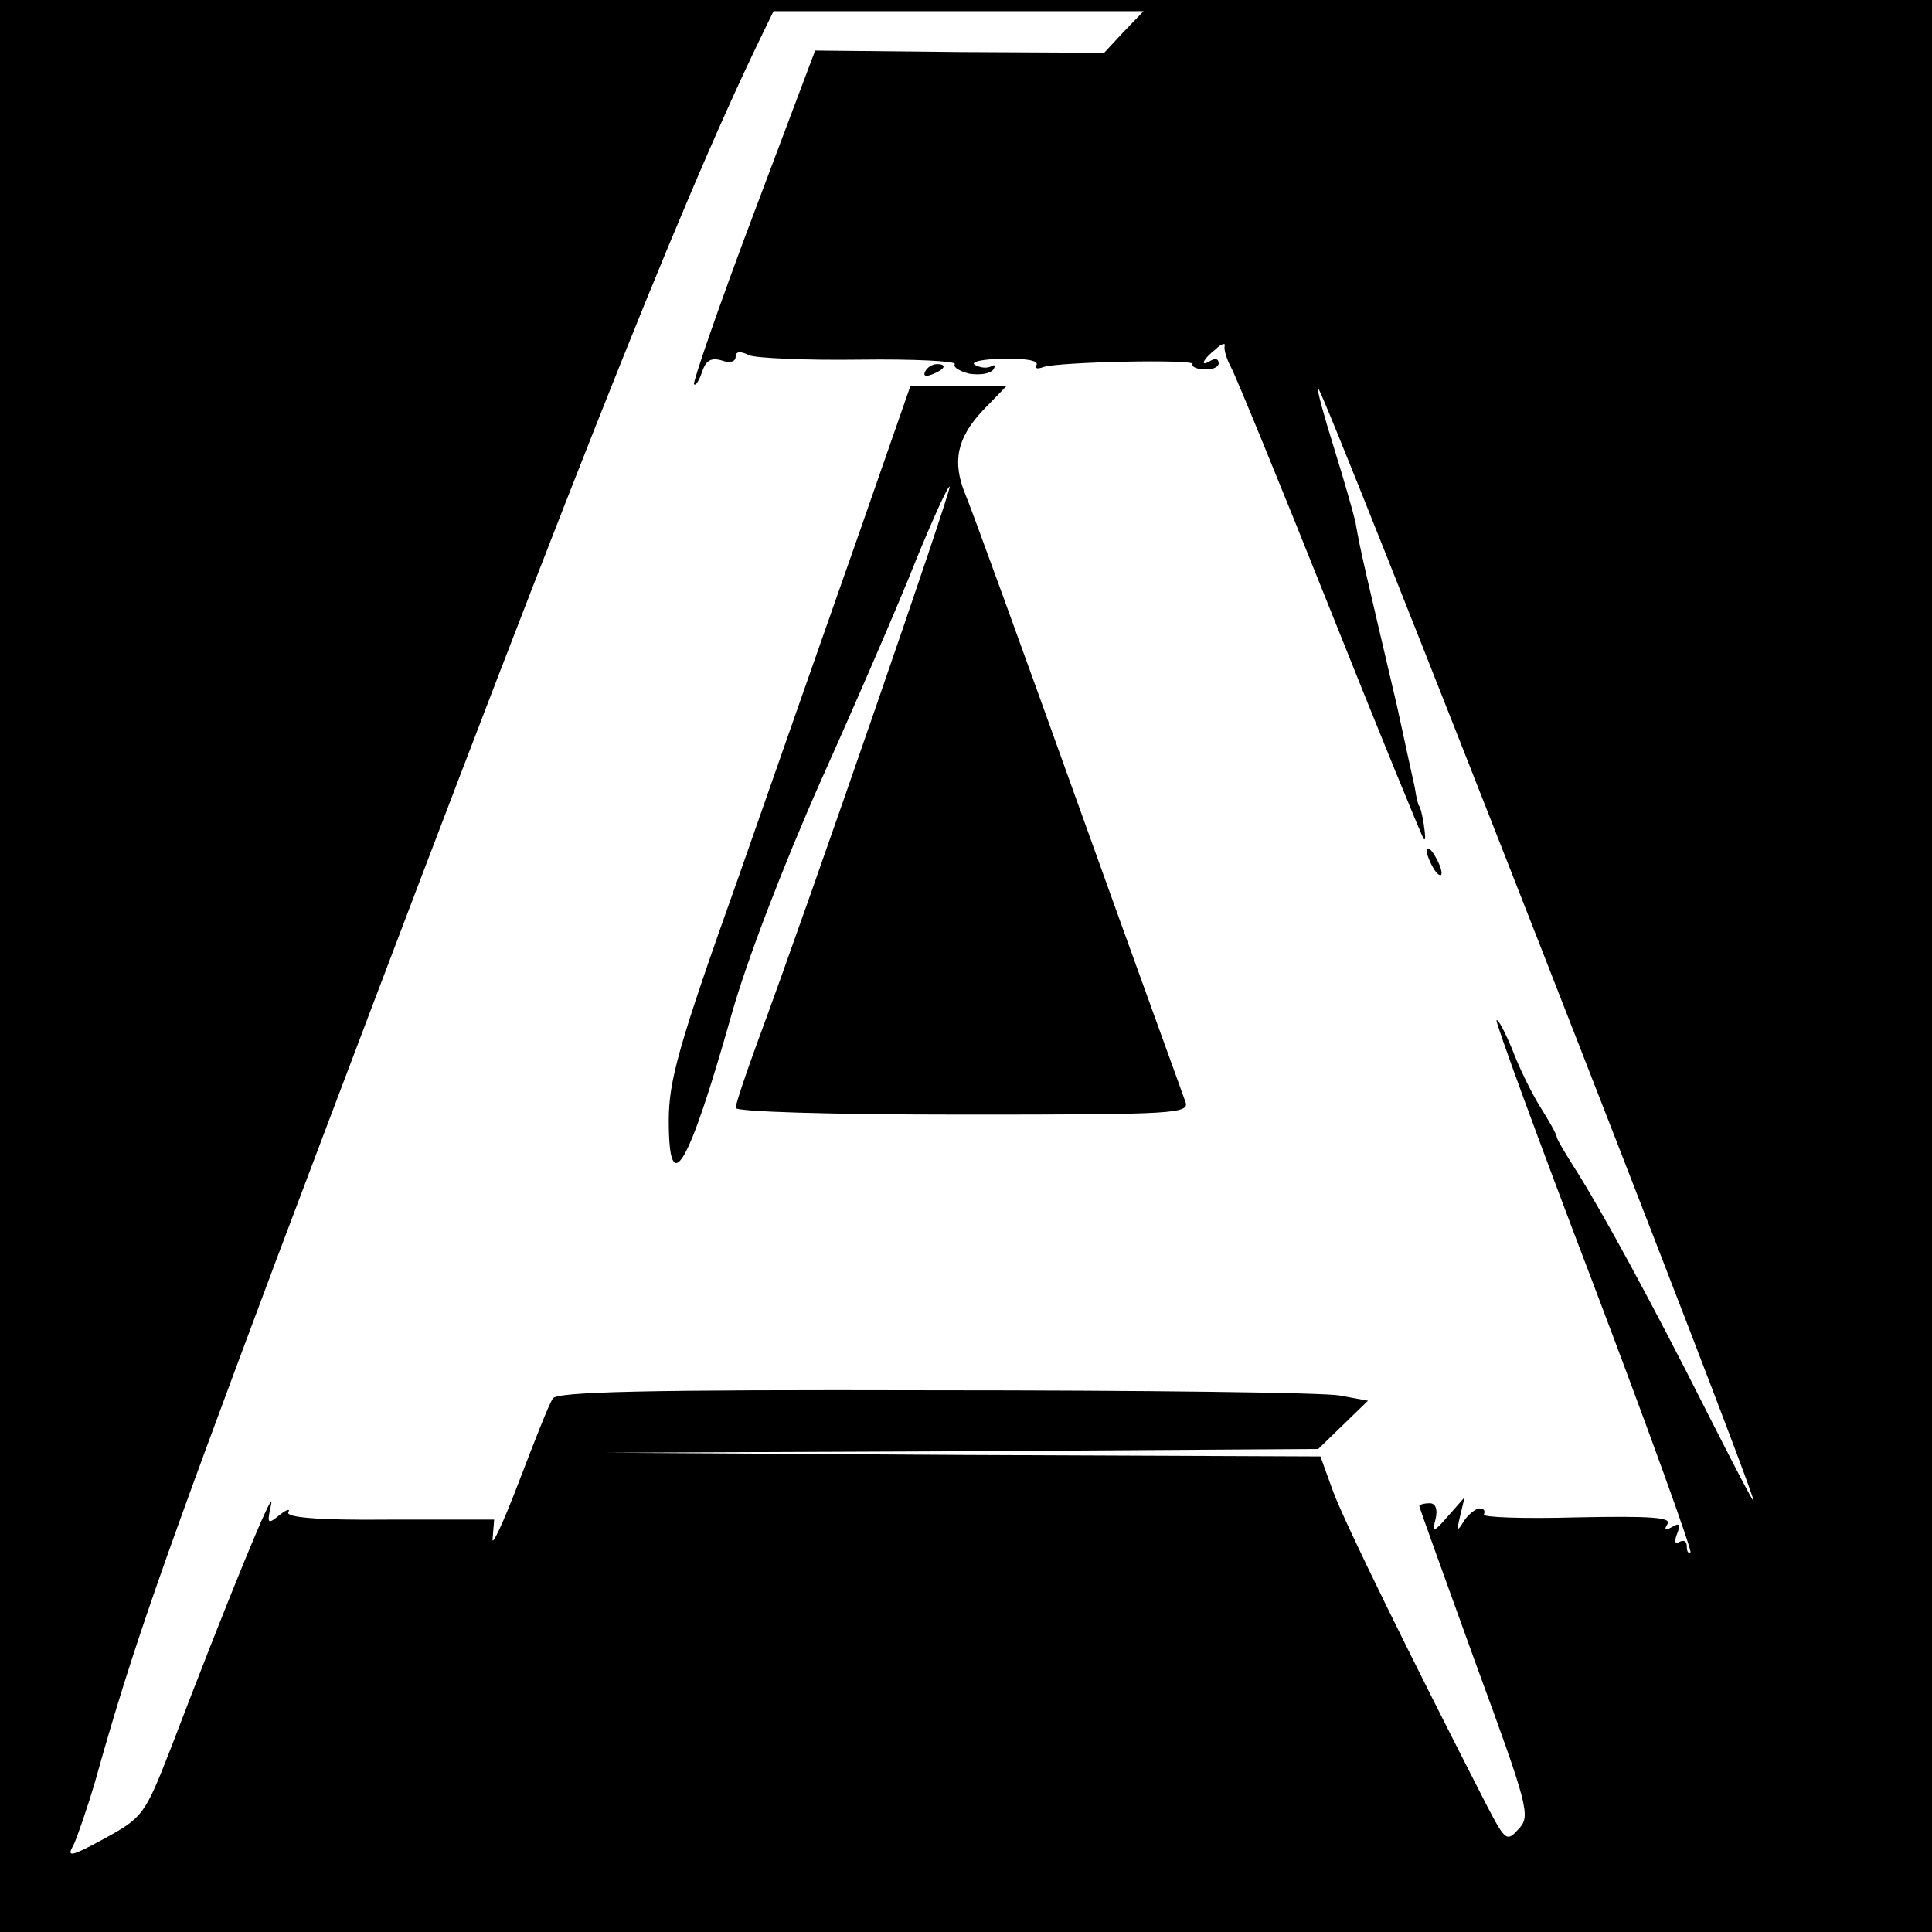 <?xml version="1.0" standalone="no"?>
<!DOCTYPE svg PUBLIC "-//W3C//DTD SVG 20010904//EN"
 "http://www.w3.org/TR/2001/REC-SVG-20010904/DTD/svg10.dtd">
<svg version="1.0" xmlns="http://www.w3.org/2000/svg"
 width="260pt" height="260pt" viewBox="0 0 260 260"
 preserveAspectRatio="xMidYMid meet">
<g transform="translate(0,260) scale(0.1,-0.1)"
fill="#000000" stroke="none">
<path d="M0 1300 l0 -1300 1300 0 1300 0 0 1300 0 1300 -1300 0 -1300 0 0
-1300z m1512 1257 l-26 -28 -195 1 -194 2 -84 -223 c-46 -122 -81 -224 -79
-226 2 -3 7 5 11 17 5 15 12 19 26 15 11 -4 19 -2 19 5 0 7 6 8 18 2 9 -4 77
-7 149 -6 73 1 130 -2 128 -6 -3 -4 7 -10 20 -13 14 -2 28 0 32 6 3 5 2 7 -3
4 -6 -3 -15 -2 -22 2 -7 4 11 8 38 8 28 1 48 -2 45 -8 -3 -5 1 -6 9 -3 19 7
205 11 201 4 -2 -3 5 -7 16 -7 10 -1 19 3 19 8 0 6 -4 7 -10 4 -16 -10 -12 1
6 15 8 8 14 9 12 4 -1 -5 3 -18 9 -29 6 -11 66 -157 133 -325 67 -168 124
-307 126 -309 3 -3 2 6 0 20 -2 13 -5 24 -6 24 -1 0 -4 11 -6 25 -3 14 -14 63
-24 110 -43 184 -49 207 -56 248 -3 13 -16 58 -29 100 -13 42 -23 77 -21 79 5
5 586 -1479 586 -1497 0 -3 -28 51 -63 120 -73 145 -140 268 -176 325 -14 22
-26 42 -26 45 0 3 -10 21 -22 40 -12 19 -29 54 -38 78 -10 24 -19 41 -21 39
-2 -2 57 -163 131 -357 74 -195 132 -356 130 -359 -3 -2 -5 1 -5 8 0 7 -4 9
-10 6 -6 -4 -7 1 -3 11 5 13 3 15 -7 9 -9 -5 -11 -4 -6 4 6 9 -22 11 -122 9
-72 -2 -128 0 -125 4 2 5 0 8 -6 8 -5 0 -15 -8 -21 -17 -9 -15 -10 -14 -5 7
l6 25 -22 -25 c-20 -23 -22 -23 -17 -4 3 13 0 21 -8 21 -8 0 -14 -2 -14 -4 0
-1 34 -96 75 -209 72 -196 75 -208 59 -225 -16 -18 -18 -17 -43 31 -101 197
-192 382 -207 423 l-17 47 -481 2 -481 3 480 2 479 3 34 33 33 32 -38 7 c-21
4 -266 7 -545 7 -391 1 -509 -2 -514 -11 -5 -7 -25 -58 -46 -113 -21 -55 -37
-89 -35 -75 l2 25 -142 0 c-95 -1 -139 3 -135 10 3 5 -2 4 -12 -4 -16 -13 -17
-12 -11 15 5 27 -58 -127 -136 -331 -34 -87 -37 -91 -88 -119 -46 -25 -52 -26
-42 -9 5 11 19 51 30 89 49 175 89 288 243 699 381 1010 540 1414 652 1645
l17 35 249 0 249 0 -27 -28z"/>
<path d="M1245 2100 c-3 -6 1 -7 9 -4 18 7 21 14 7 14 -6 0 -13 -4 -16 -10z"/>
<path d="M1156 1882 c-38 -108 -111 -316 -162 -462 -81 -227 -94 -274 -94
-328 0 -108 26 -64 84 141 20 72 70 202 121 317 48 107 106 241 128 297 23 56
43 100 45 98 3 -3 -186 -551 -257 -743 -17 -46 -31 -88 -31 -93 0 -5 124 -9
306 -9 287 0 306 1 299 18 -3 9 -69 190 -145 402 -76 212 -144 399 -151 415
-18 44 -11 76 24 113 l31 32 -65 0 -64 0 -69 -198z"/>
<path d="M1920 1455 c0 -5 5 -17 10 -25 5 -8 10 -10 10 -5 0 6 -5 17 -10 25
-5 8 -10 11 -10 5z"/>
</g>
</svg>
